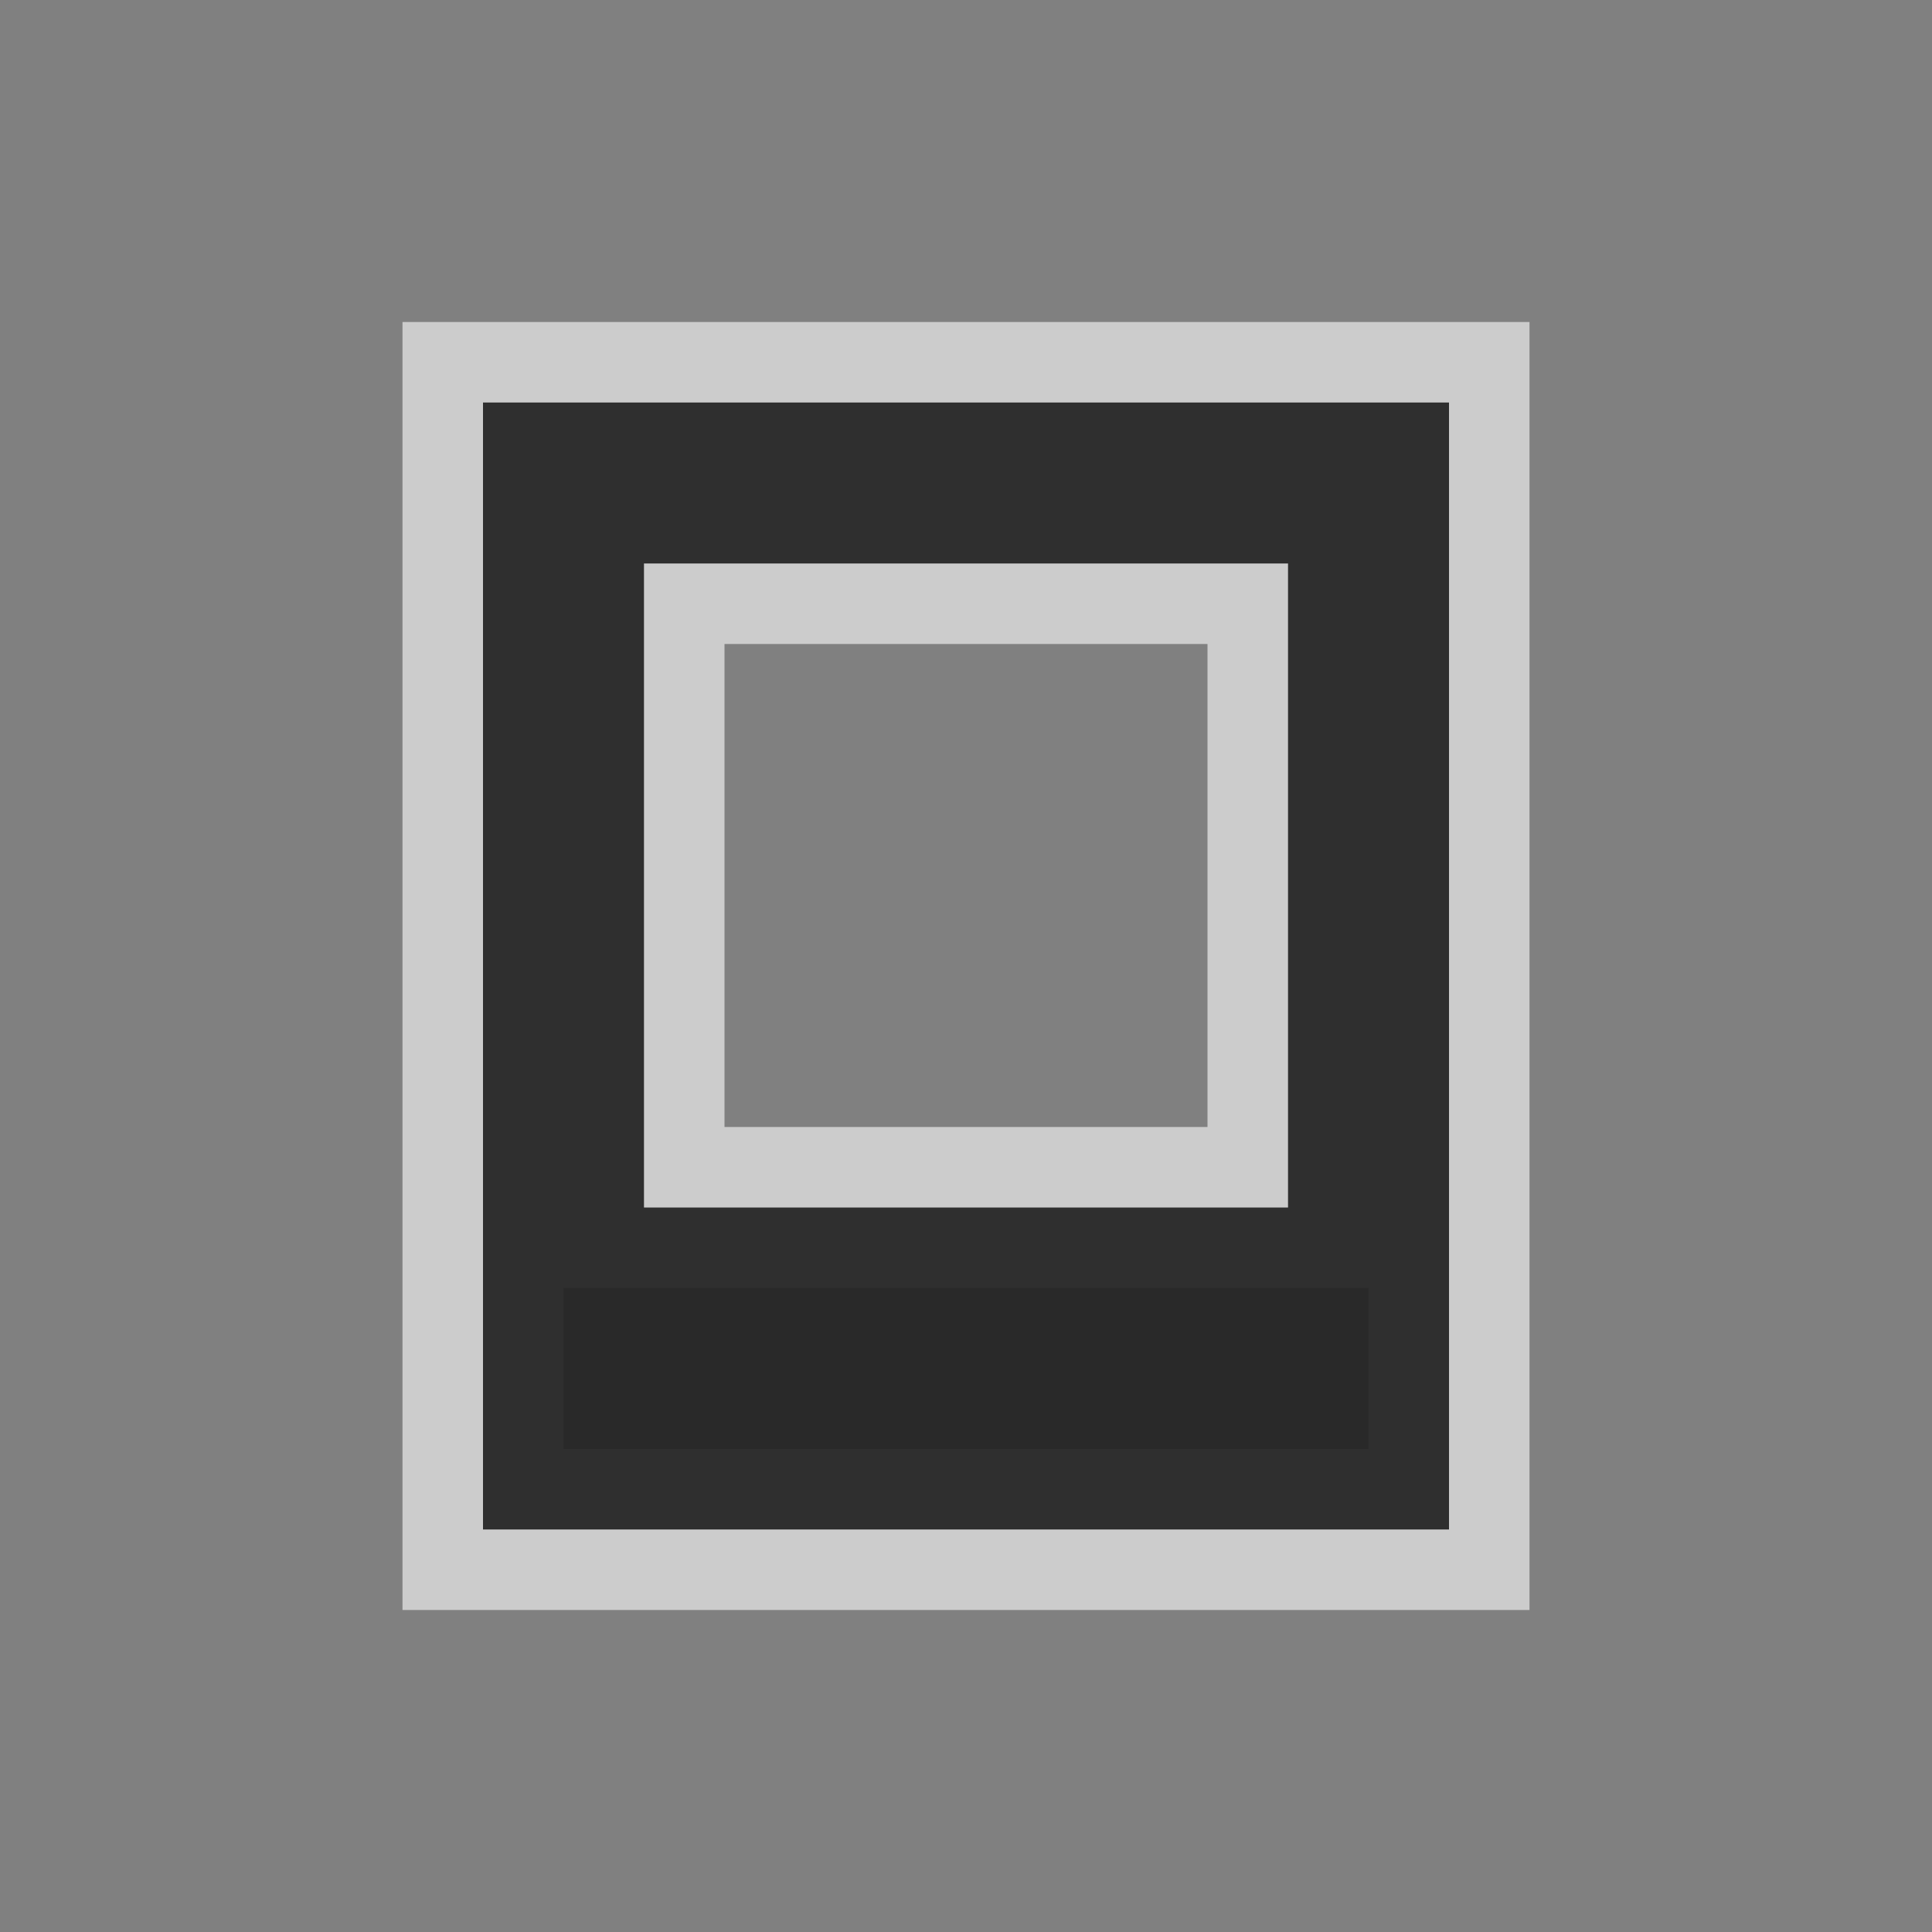 <svg xmlns="http://www.w3.org/2000/svg" viewBox="0 0 48 48" xmlns:xlink="http://www.w3.org/1999/xlink">
<rect x="0" y="0" width="48" height="48" fill="#808080" stroke="none"/>
<path style="opacity:.6;fill:#fff;stroke:#fff;stroke-width:4" d="m 12,10 0,28 24,0 0,-28 z m 4,4 16,0 0,16 -16,0 z"/>
<path style="opacity:.8" d="m 12,10 0,28 24,0 0,-28 z m 4,4 16,0 0,16 -16,0 z"/>
</svg>
